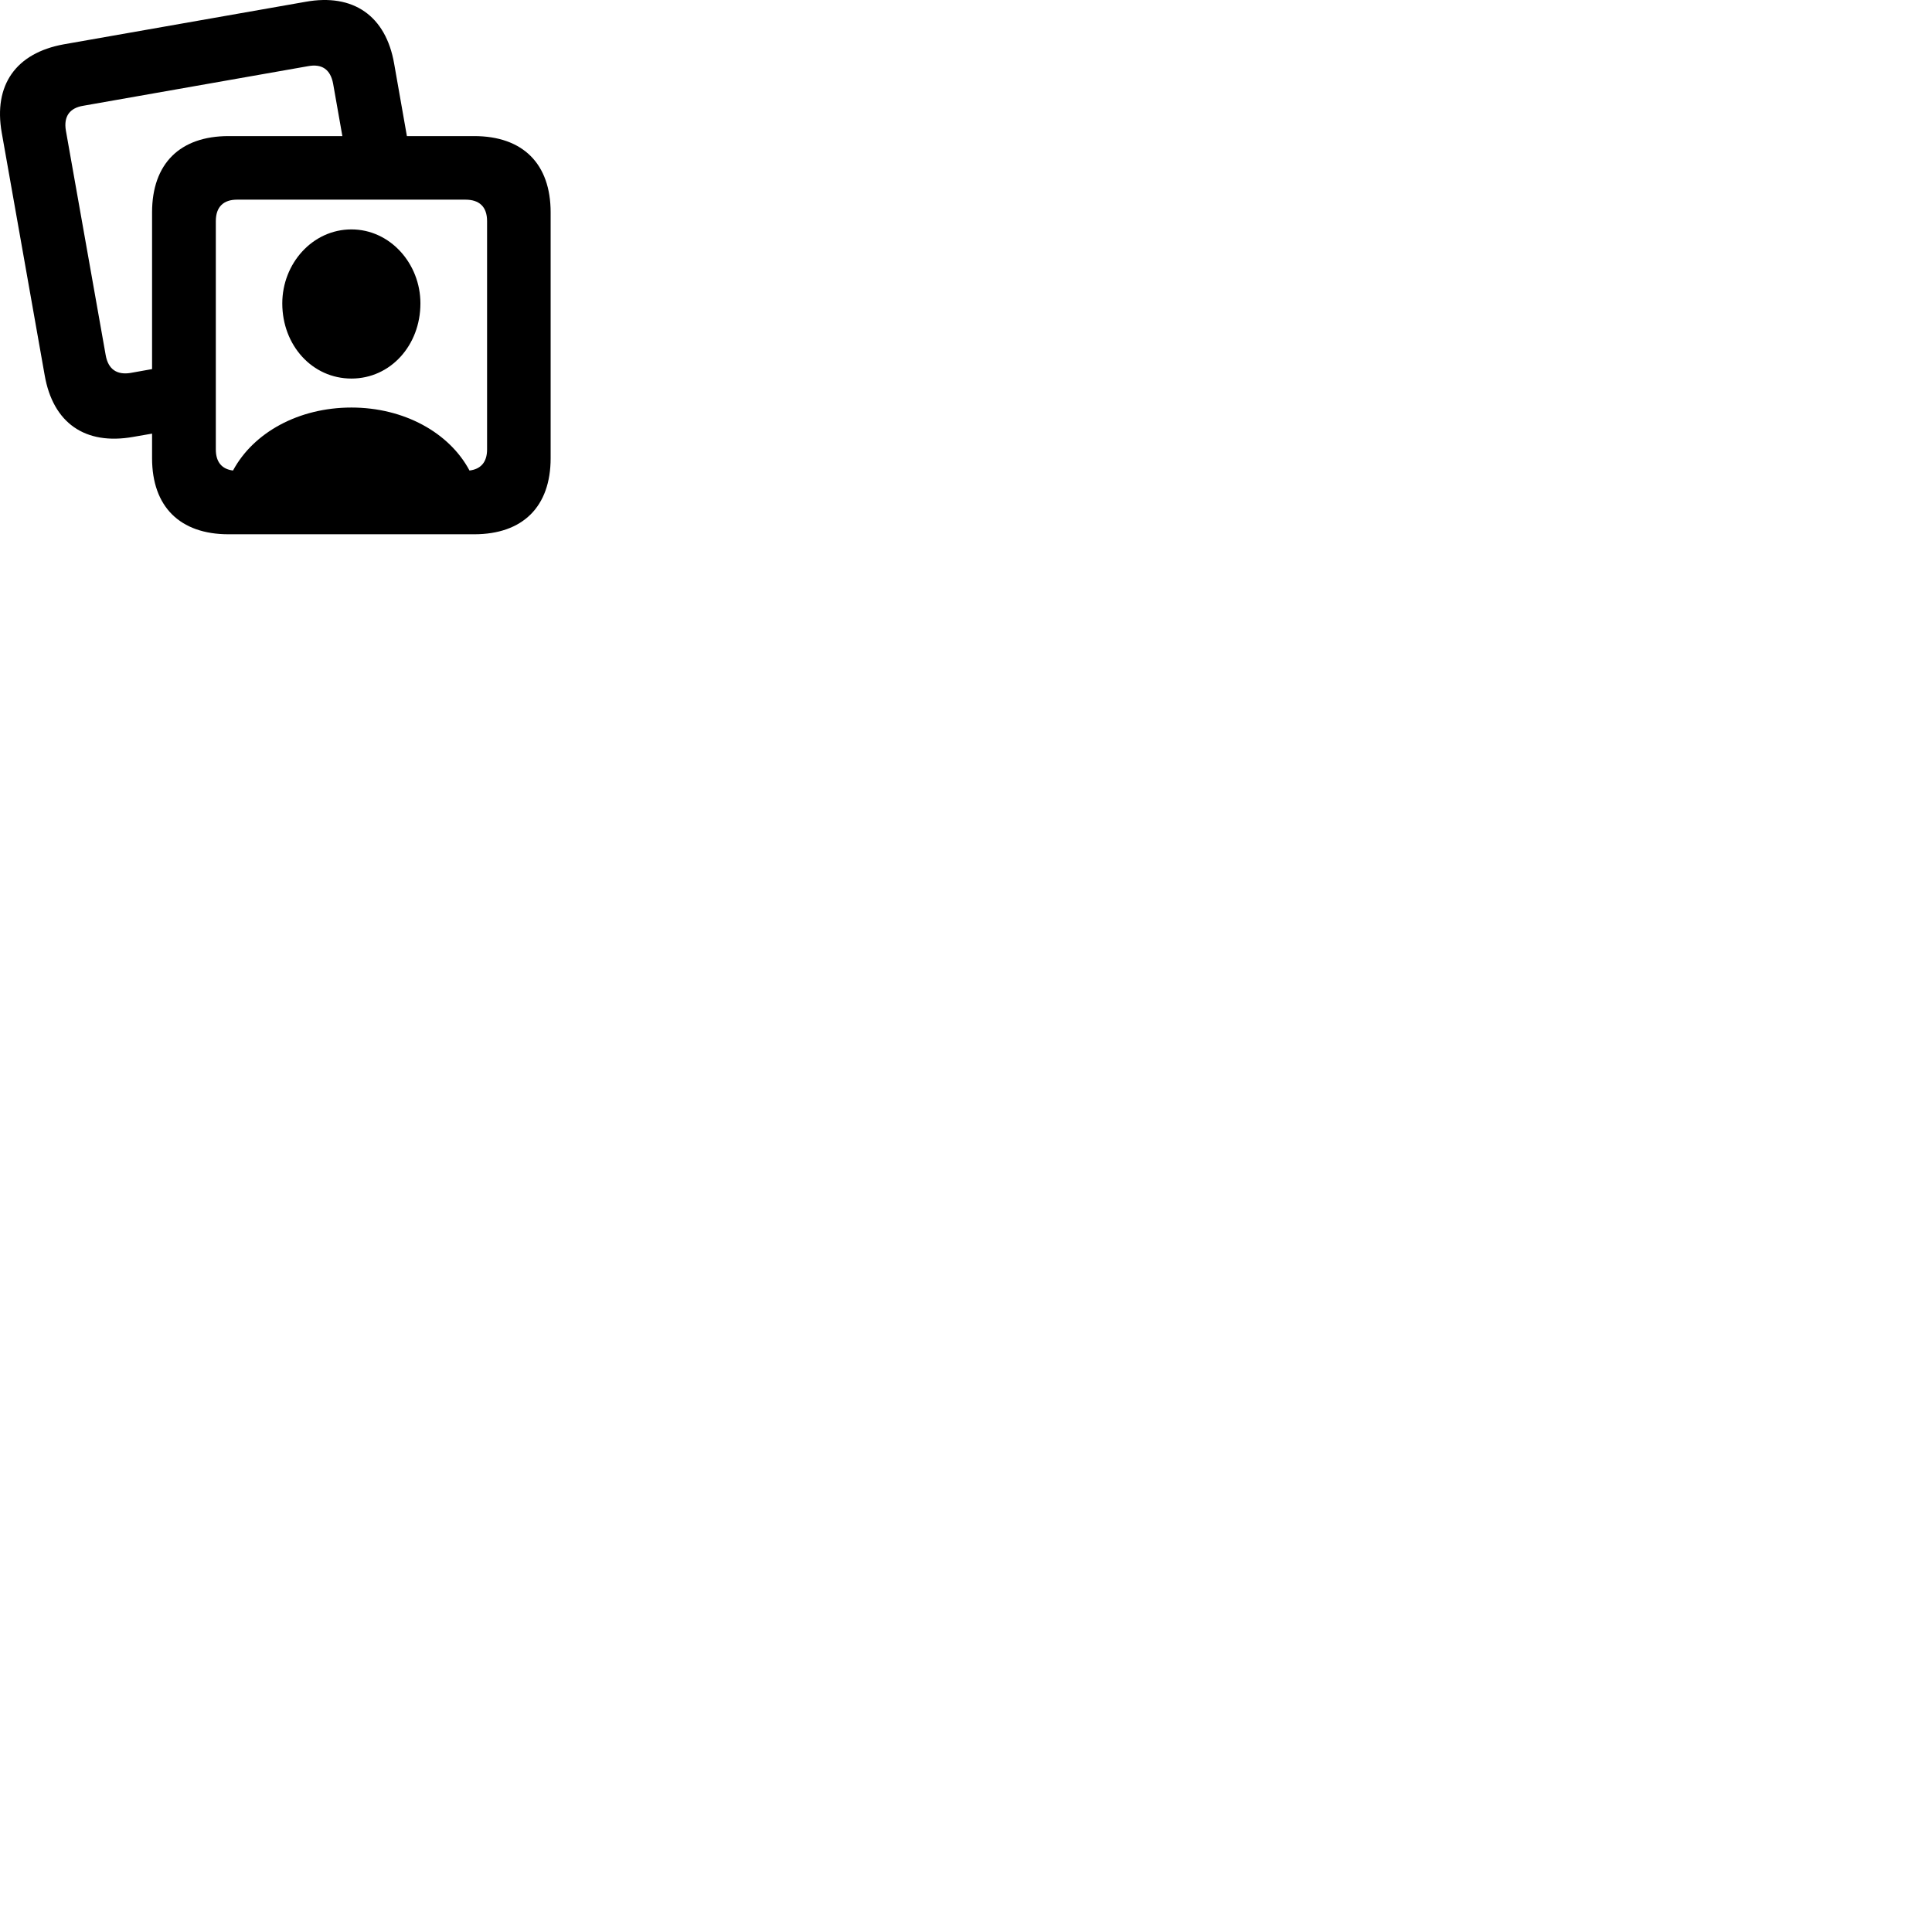 
        <svg xmlns="http://www.w3.org/2000/svg" viewBox="0 0 100 100">
            <path d="M6.891 22.614L7.871 22.444V23.714C7.871 26.224 9.311 27.654 11.831 27.654H24.541C27.061 27.654 28.501 26.224 28.501 23.714V10.994C28.501 8.474 27.061 7.044 24.541 7.044H21.061L20.401 3.294C19.971 0.824 18.291 -0.356 15.811 0.094L3.301 2.294C0.821 2.744 -0.349 4.404 0.091 6.874L2.311 19.414C2.741 21.894 4.401 23.054 6.891 22.614ZM5.471 18.384L3.411 6.764C3.281 6.014 3.621 5.584 4.311 5.474L15.951 3.424C16.651 3.294 17.101 3.584 17.241 4.324L17.721 7.044H11.831C9.311 7.044 7.871 8.474 7.871 10.994V19.104L6.751 19.304C6.061 19.414 5.601 19.124 5.471 18.384ZM11.171 23.264V11.444C11.171 10.694 11.581 10.334 12.271 10.334H24.091C24.801 10.334 25.211 10.694 25.211 11.444V23.264C25.211 23.924 24.881 24.284 24.301 24.354C23.251 22.384 20.901 21.094 18.191 21.094C15.461 21.094 13.121 22.384 12.061 24.354C11.491 24.284 11.171 23.924 11.171 23.264ZM18.191 19.594C20.211 19.594 21.761 17.874 21.761 15.704C21.761 13.644 20.191 11.874 18.191 11.874C16.171 11.874 14.611 13.644 14.611 15.704C14.611 17.874 16.161 19.594 18.191 19.594Z" />
        </svg>
    